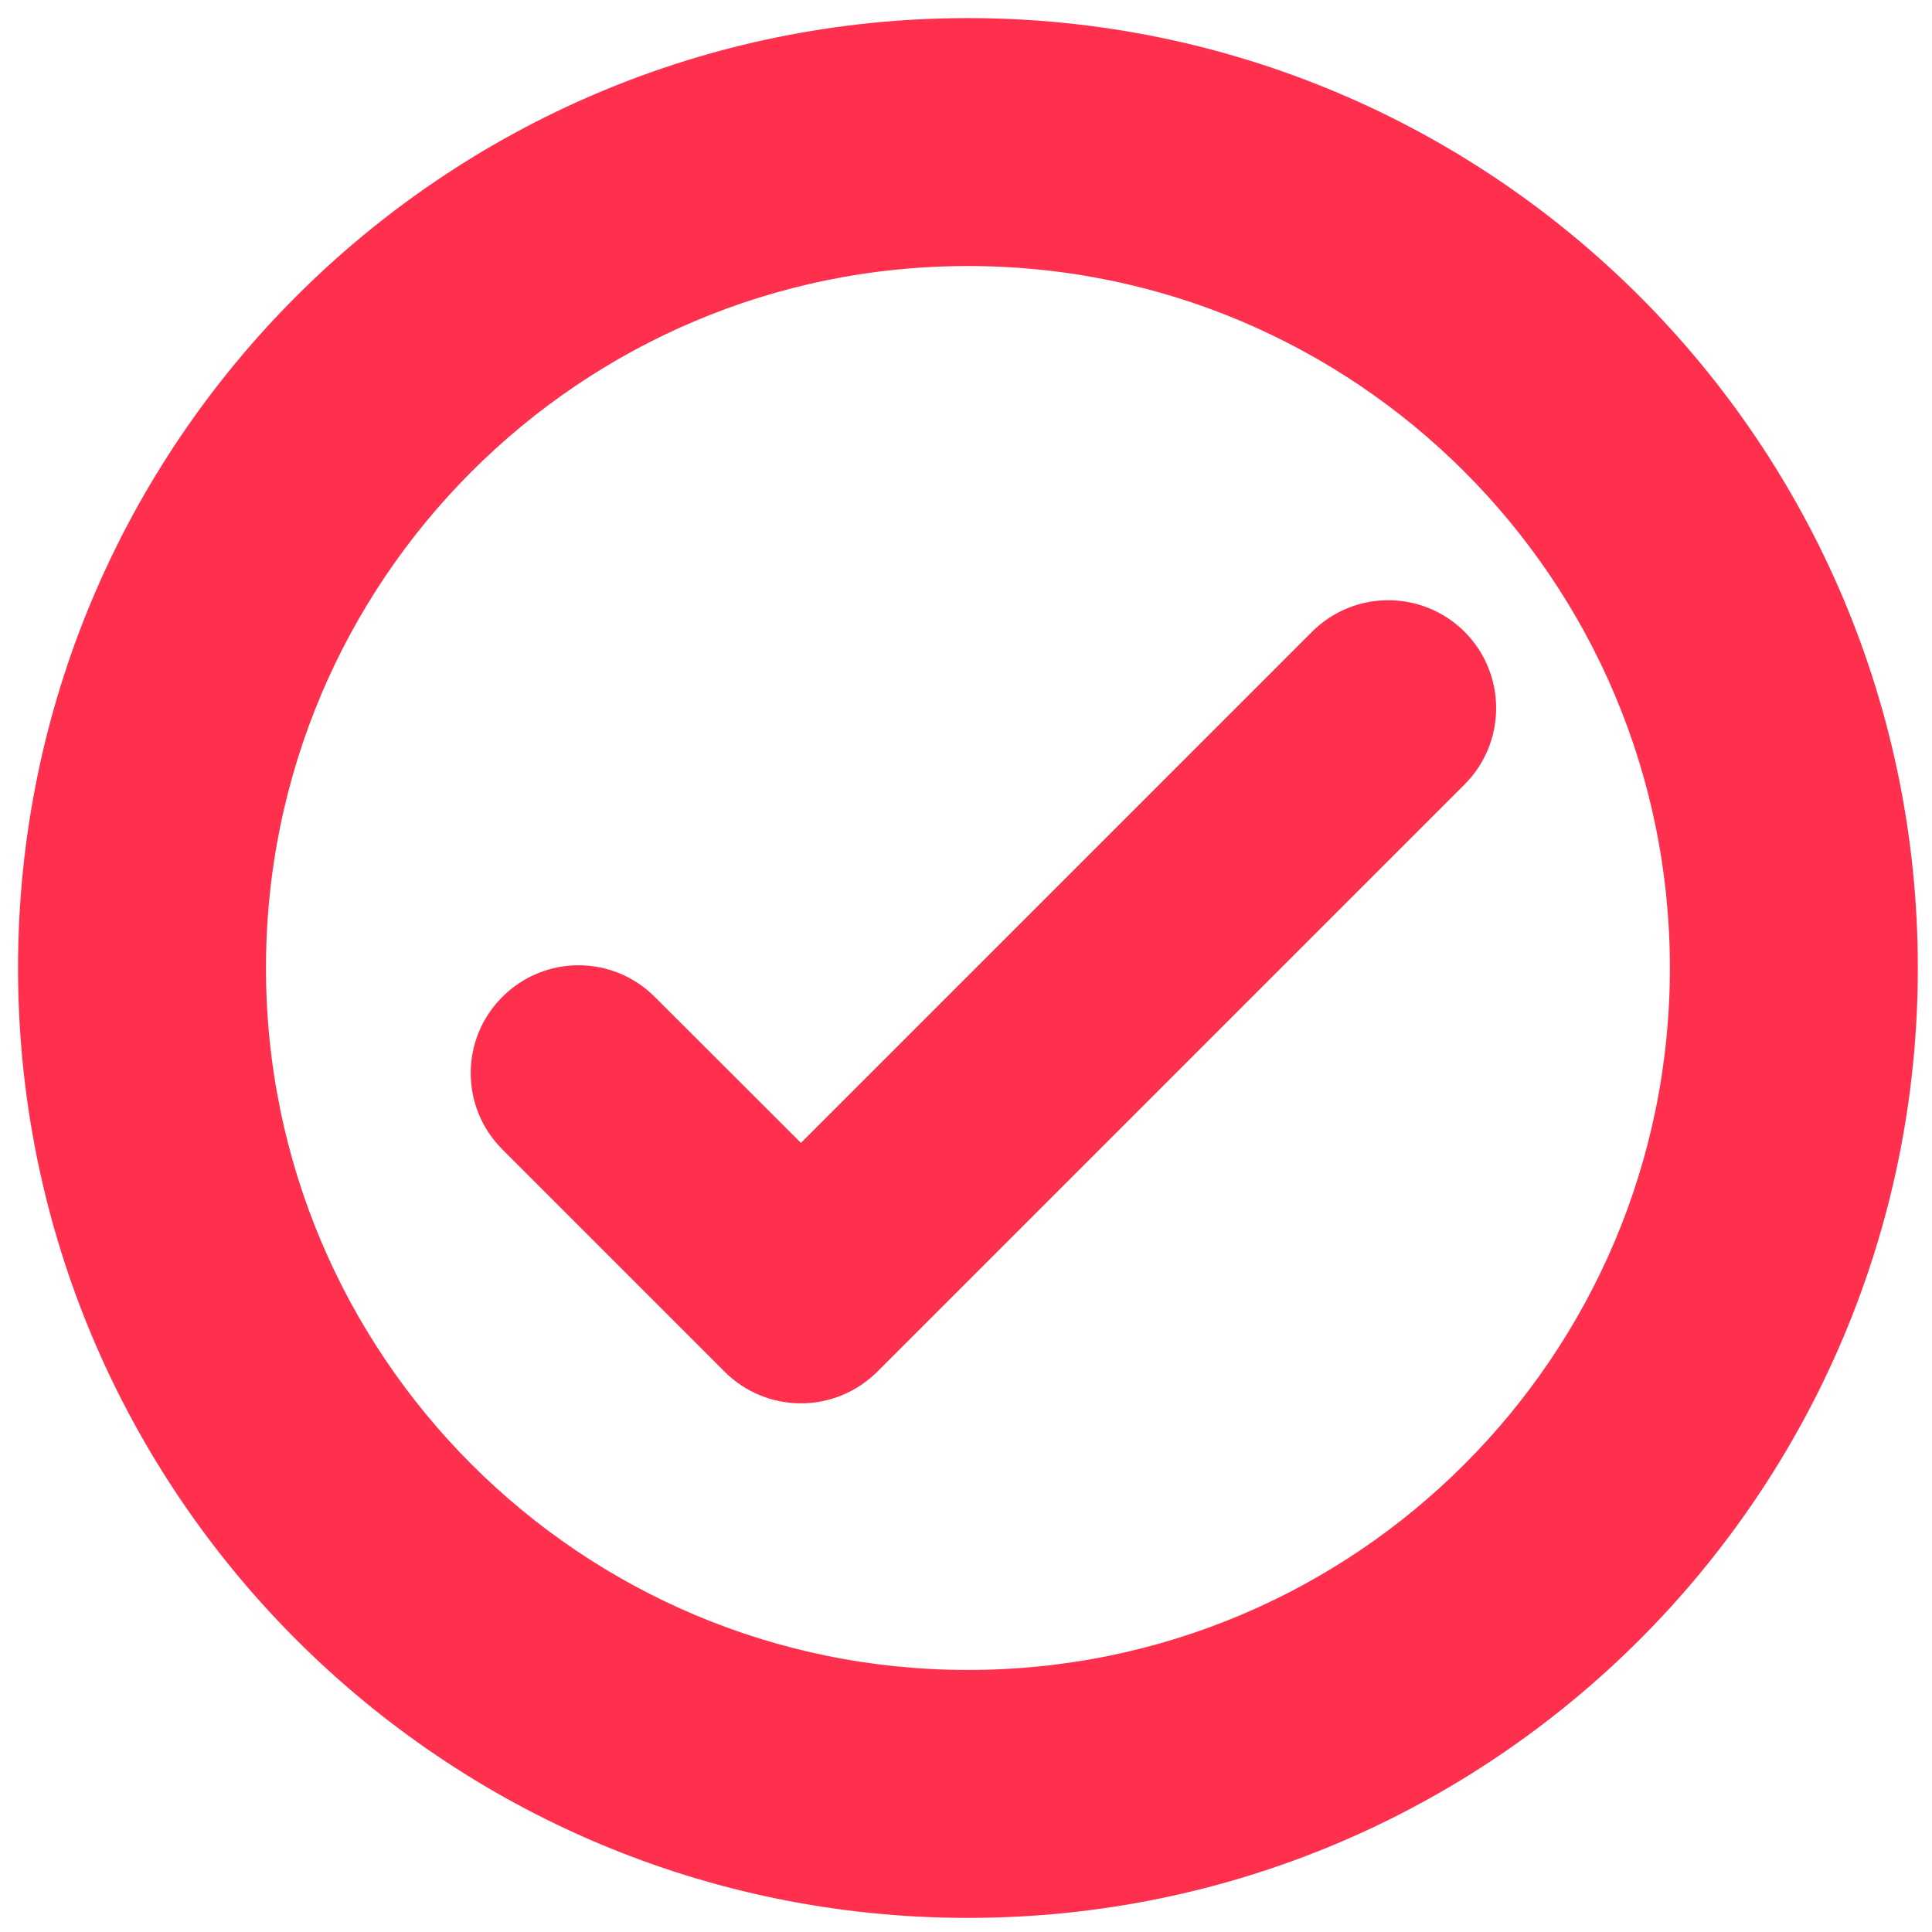 <svg viewBox="0 0 30 30" width="30px" height="30px" xmlns="http://www.w3.org/2000/svg">
  <path fill="#ff304e" stroke="#ff304e" stroke-width="0.5" d="M 22.566 9.988 C 23.121 10.545 23.121 11.447 22.566 12.003 L 13.446 21.123 C 13.177 21.391 12.814 21.541 12.437 21.541 C 12.059 21.541 11.696 21.391 11.429 21.123 L 7.977 17.671 C 7.42 17.114 7.42 16.212 7.977 15.657 C 8.533 15.099 9.435 15.099 9.991 15.657 L 12.437 18.1 L 20.549 9.988 C 21.105 9.431 22.008 9.431 22.566 9.988 Z"/>
  <path fill="#ff304e" stroke="#ff304e" stroke-width="1 " d="M 15.03 3.631 C 8.733 3.631 3.63 8.734 3.63 15.031 C 3.63 21.328 8.733 26.431 15.03 26.431 C 21.327 26.431 26.43 21.328 26.43 15.031 C 26.43 8.734 21.327 3.631 15.03 3.631 Z M 0.78 15.031 C 0.78 7.161 7.16 0.781 15.03 0.781 C 22.9 0.781 29.28 7.161 29.28 15.031 C 29.28 22.901 22.9 29.281 15.03 29.281 C 7.16 29.281 0.78 22.901 0.78 15.031 Z"/>
</svg>
